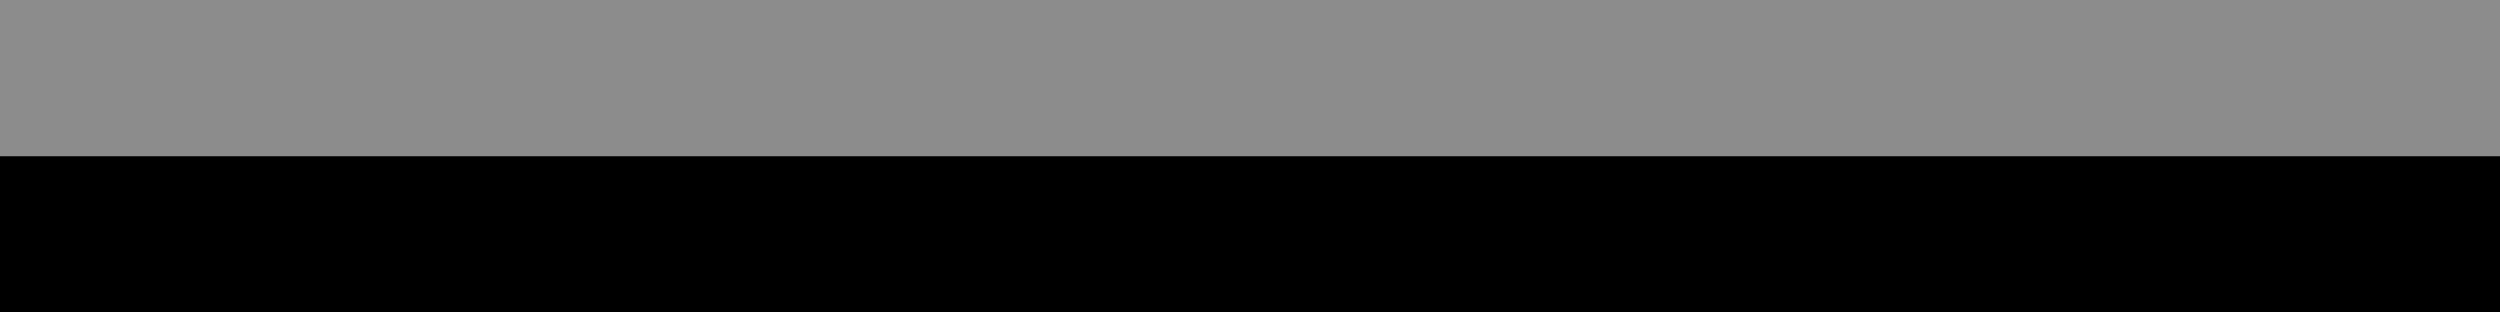 <svg xmlns="http://www.w3.org/2000/svg" width="24" height="3"><rect width="100%" height="100%" fill="#808080" stroke="none"/><path d="M73-35h2v16h-2z" style="fill:none" transform="rotate(90 40.5 -69)scale(1.5)"/><path d="M73-35h2v16h-2z" style="opacity:.1;fill:#fff" transform="rotate(90 40.5 -69)scale(1.5)"/><path d="M74-35h1v16h-1z" style="fill:#000" transform="rotate(90 40.5 -69)scale(1.5)"/></svg>